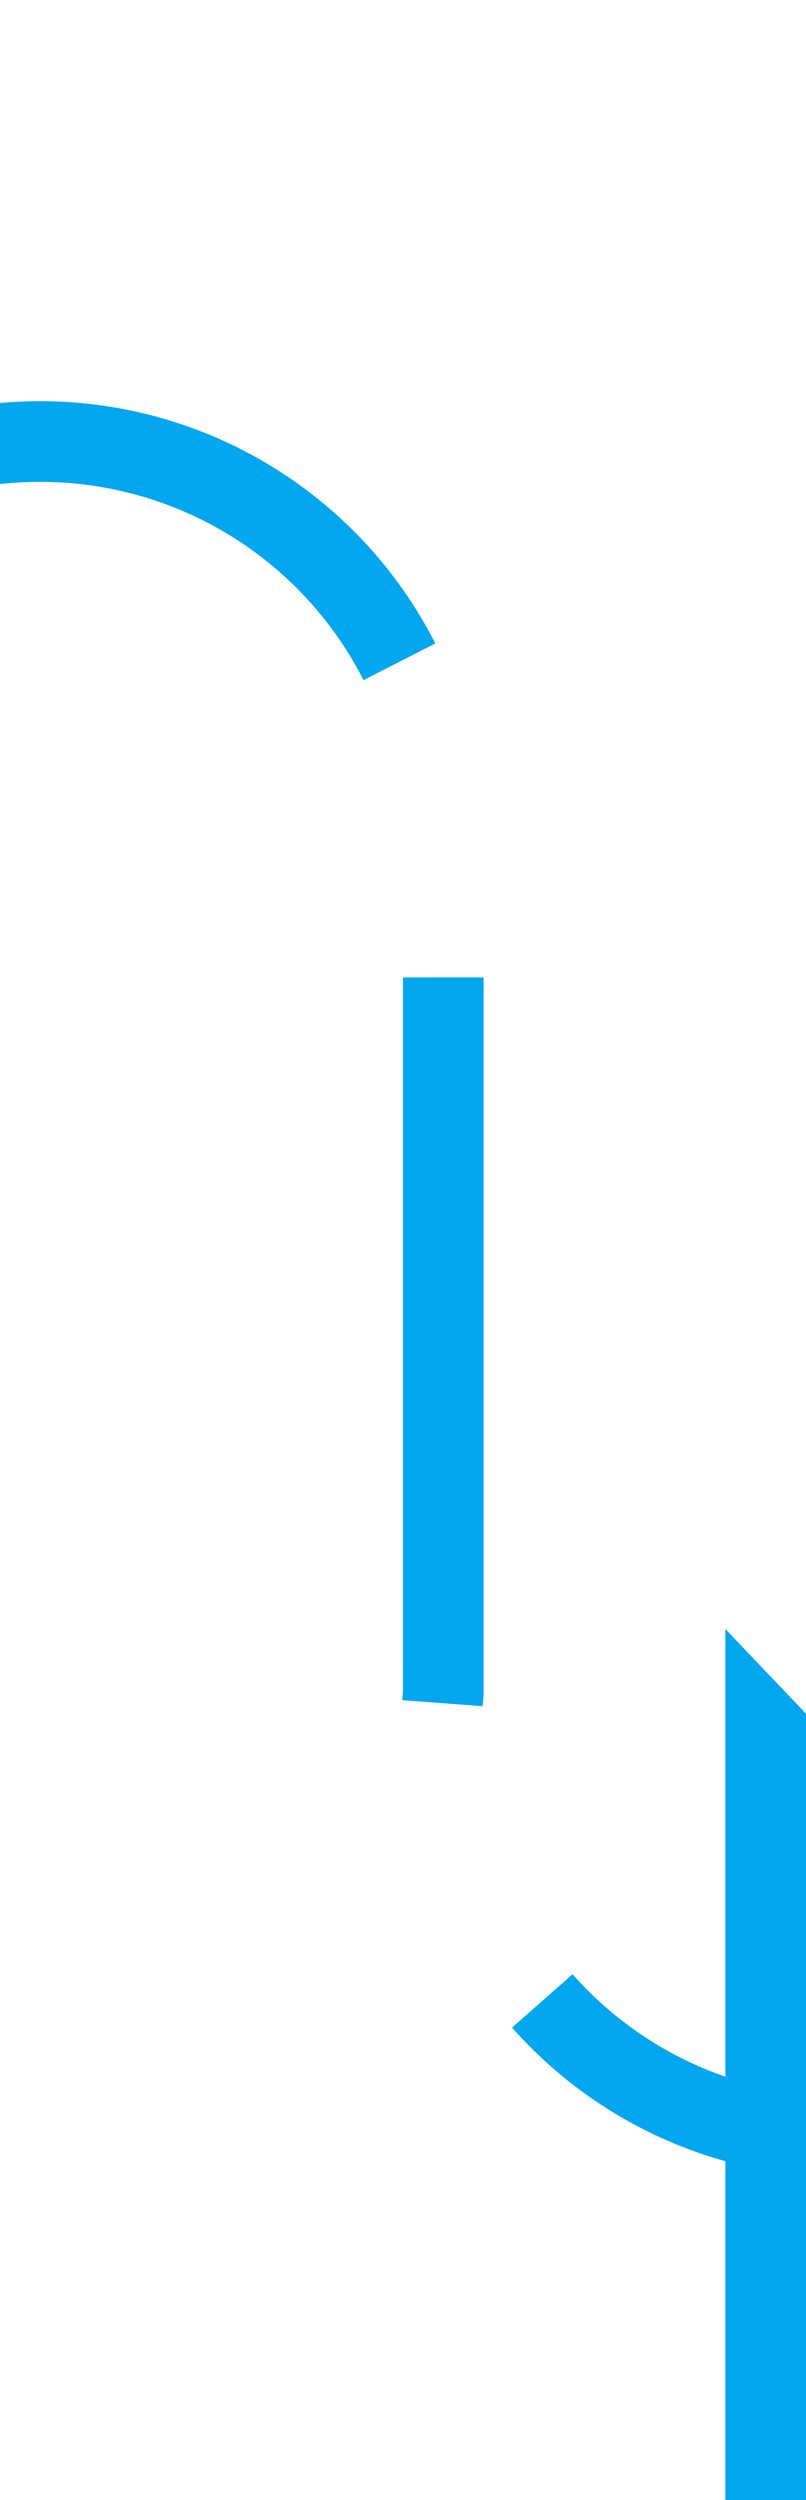 ﻿<?xml version="1.0" encoding="utf-8"?>
<svg version="1.1" xmlns:xlink="http://www.w3.org/1999/xlink" width="10px" height="31px" preserveAspectRatio="xMidYMin meet" viewBox="886 1851  8 31" xmlns="http://www.w3.org/2000/svg">
  <defs>
    <mask fill="white" id="clip627">
      <path d="M 677 1843  L 749 1843  L 749 1868  L 677 1868  Z M 505 1843  L 909 1843  L 909 1886  L 505 1886  Z " fill-rule="evenodd" />
    </mask>
  </defs>
  <path d="M 505 1856.5  L 885 1856.5  A 5 5 0 0 1 890.5 1861.5 L 890.5 1872  A 5 5 0 0 0 895.5 1877.5 L 895 1877.5  " stroke-width="1" stroke-dasharray="9,4" stroke="#02a7f0" fill="none" mask="url(#clip627)" />
  <path d="M 894 1883.8  L 900 1877.5  L 894 1871.2  L 894 1883.8  Z " fill-rule="nonzero" fill="#02a7f0" stroke="none" mask="url(#clip627)" />
</svg>